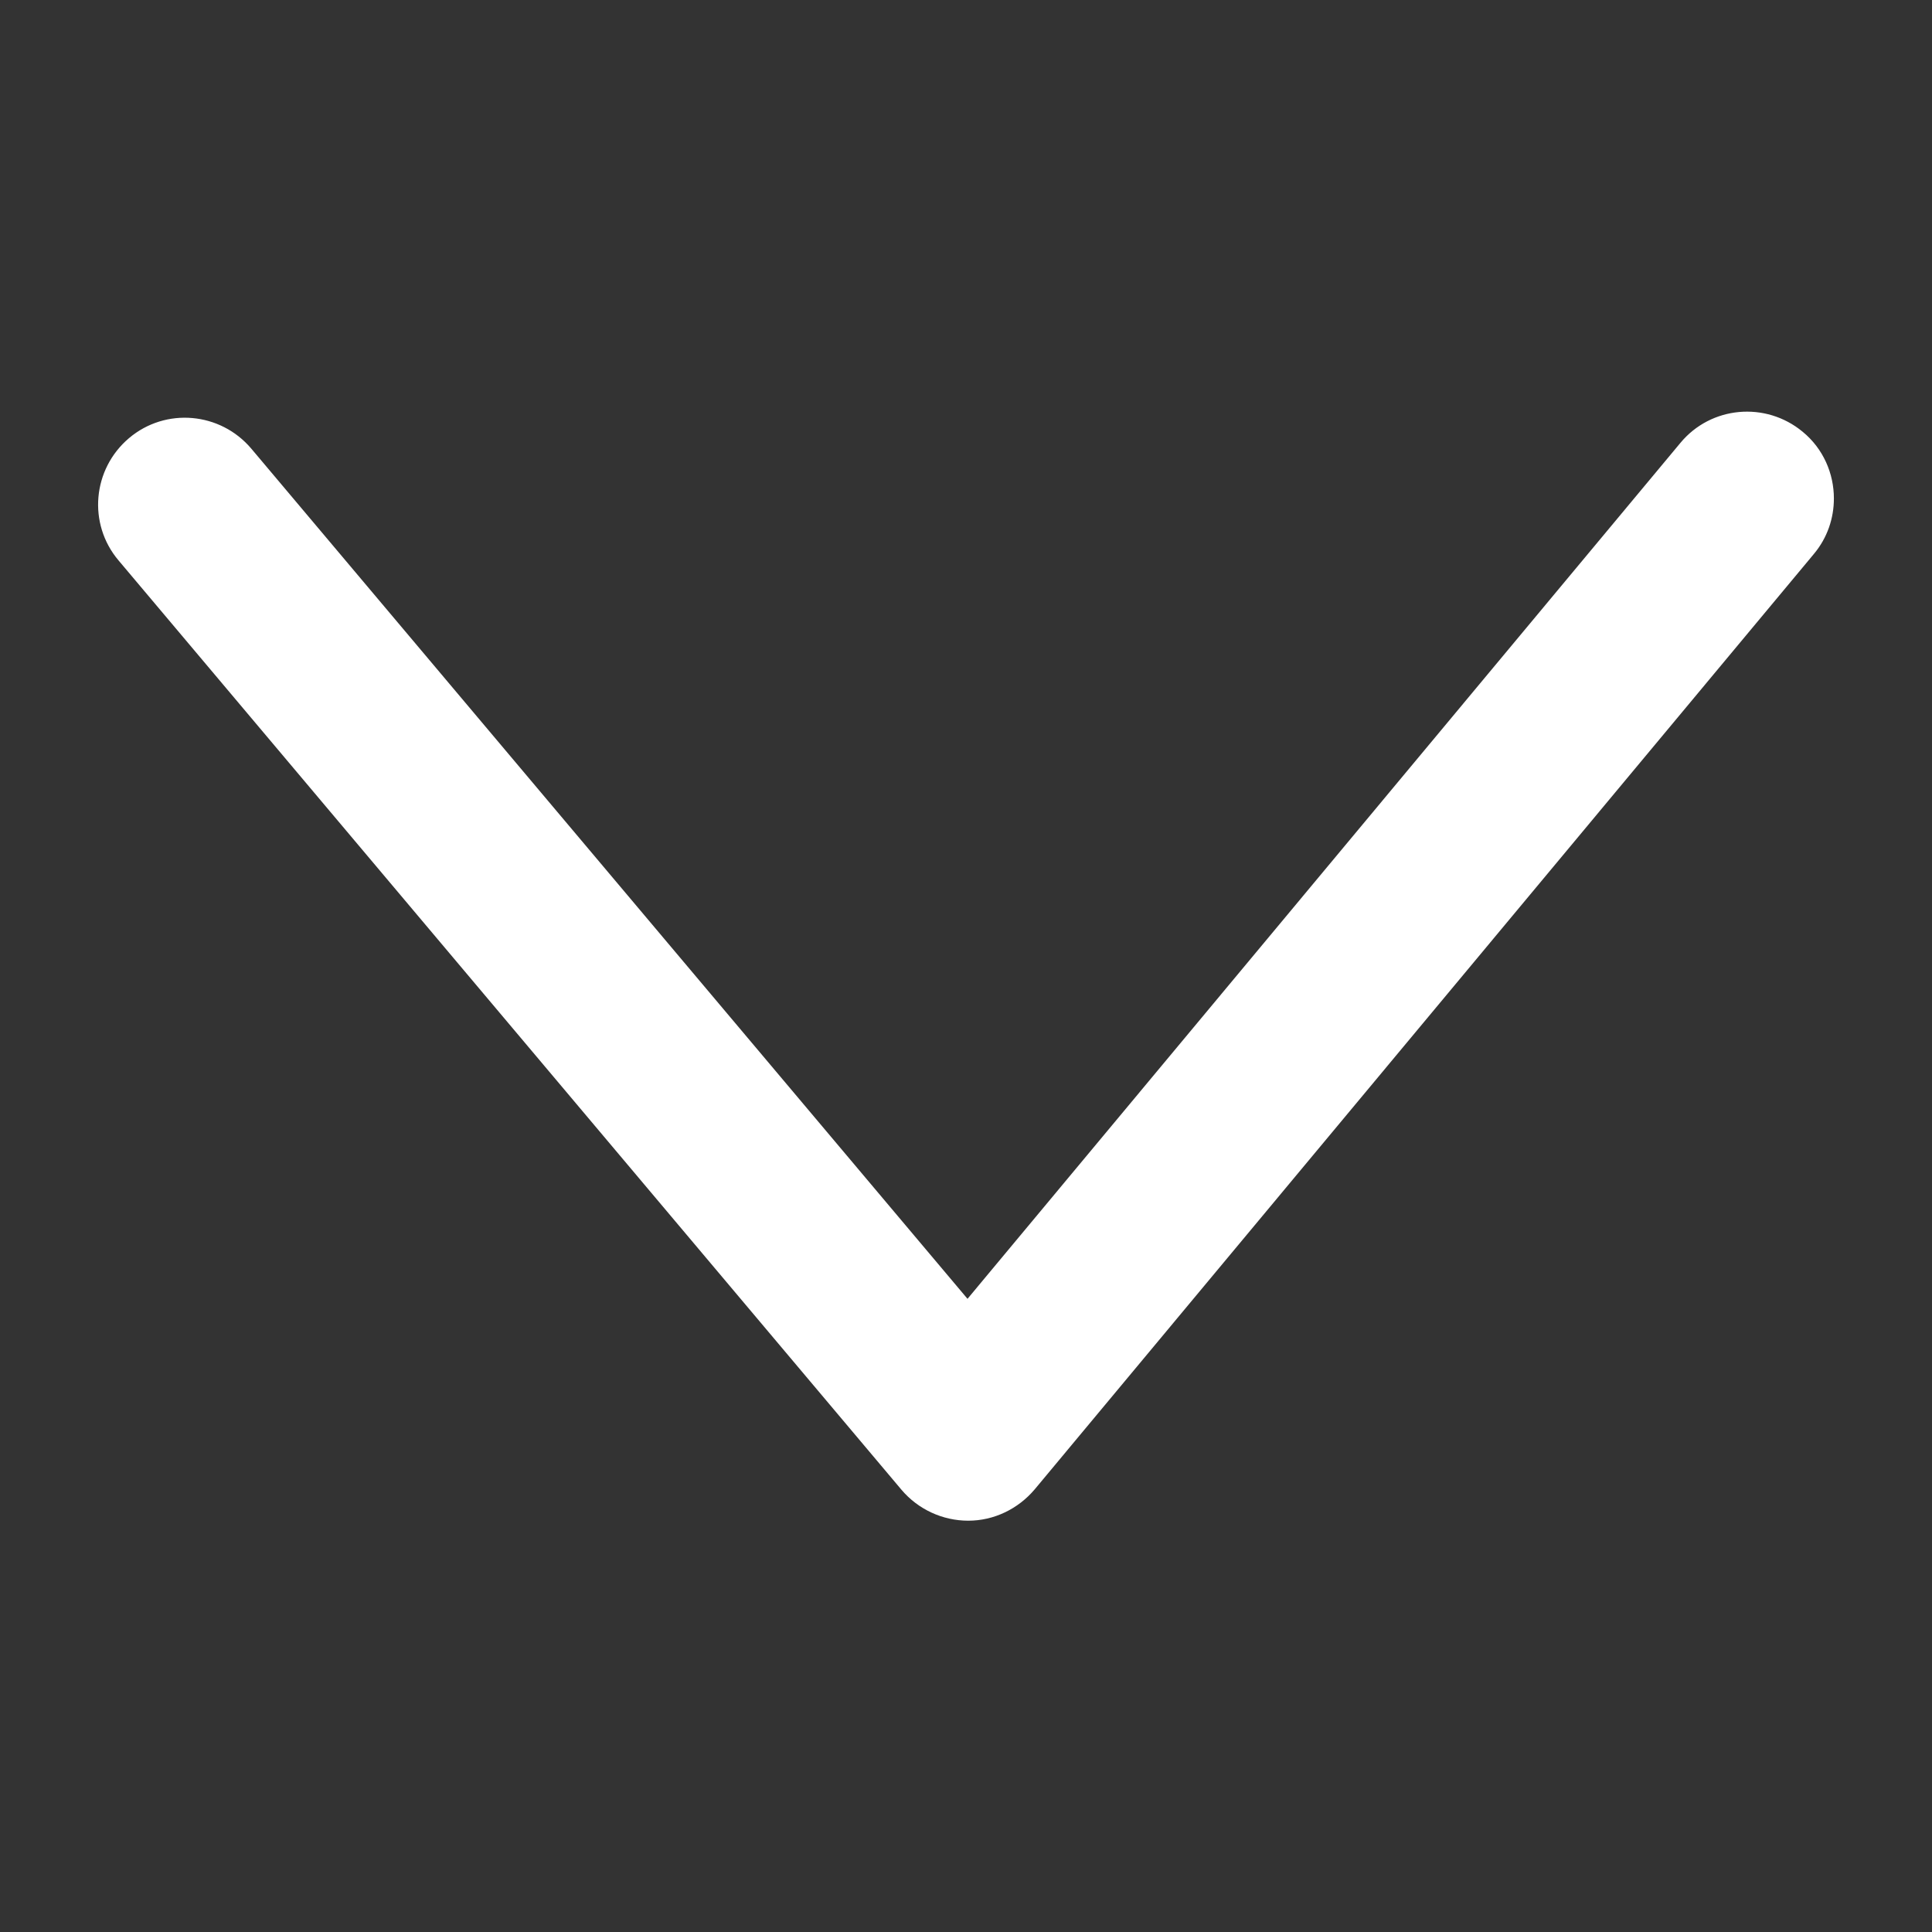 <?xml version="1.0" encoding="utf-8"?>
<!-- Generator: Adobe Illustrator 18.1.1, SVG Export Plug-In . SVG Version: 6.00 Build 0)  -->
<!DOCTYPE svg PUBLIC "-//W3C//DTD SVG 1.1//EN" "http://www.w3.org/Graphics/SVG/1.1/DTD/svg11.dtd">
<svg version="1.1" xmlns="http://www.w3.org/2000/svg" xmlns:xlink="http://www.w3.org/1999/xlink" x="0px" y="0px"
	 viewBox="0 0 512 512" enable-background="new 0 0 512 512" width="512" height="512" xml:space="preserve">
<rect x="0" y="0" width="512" height="512" fill="#333333" stroke="none"/>
<g id="Layer_1" fill="#ffffff">
	<path d="M486,132.1c0,5.2-1.7,10.4-5.3,14.7L274.2,394.7c-4.4,5.2-10.8,8.3-17.6,8.3c-6.8,0-13.3-3-17.7-8.2L31.4,148.5
		c-8.2-9.7-6.9-24.2,2.8-32.4c9.7-8.2,24.2-6.9,32.4,2.8l189.8,225.3l188.9-226.8c8.1-9.8,22.6-11.1,32.4-3
		C483.2,118.9,486,125.5,486,132.1z"/>
</g>
<g id="Layer_2">
</g>
</svg>
